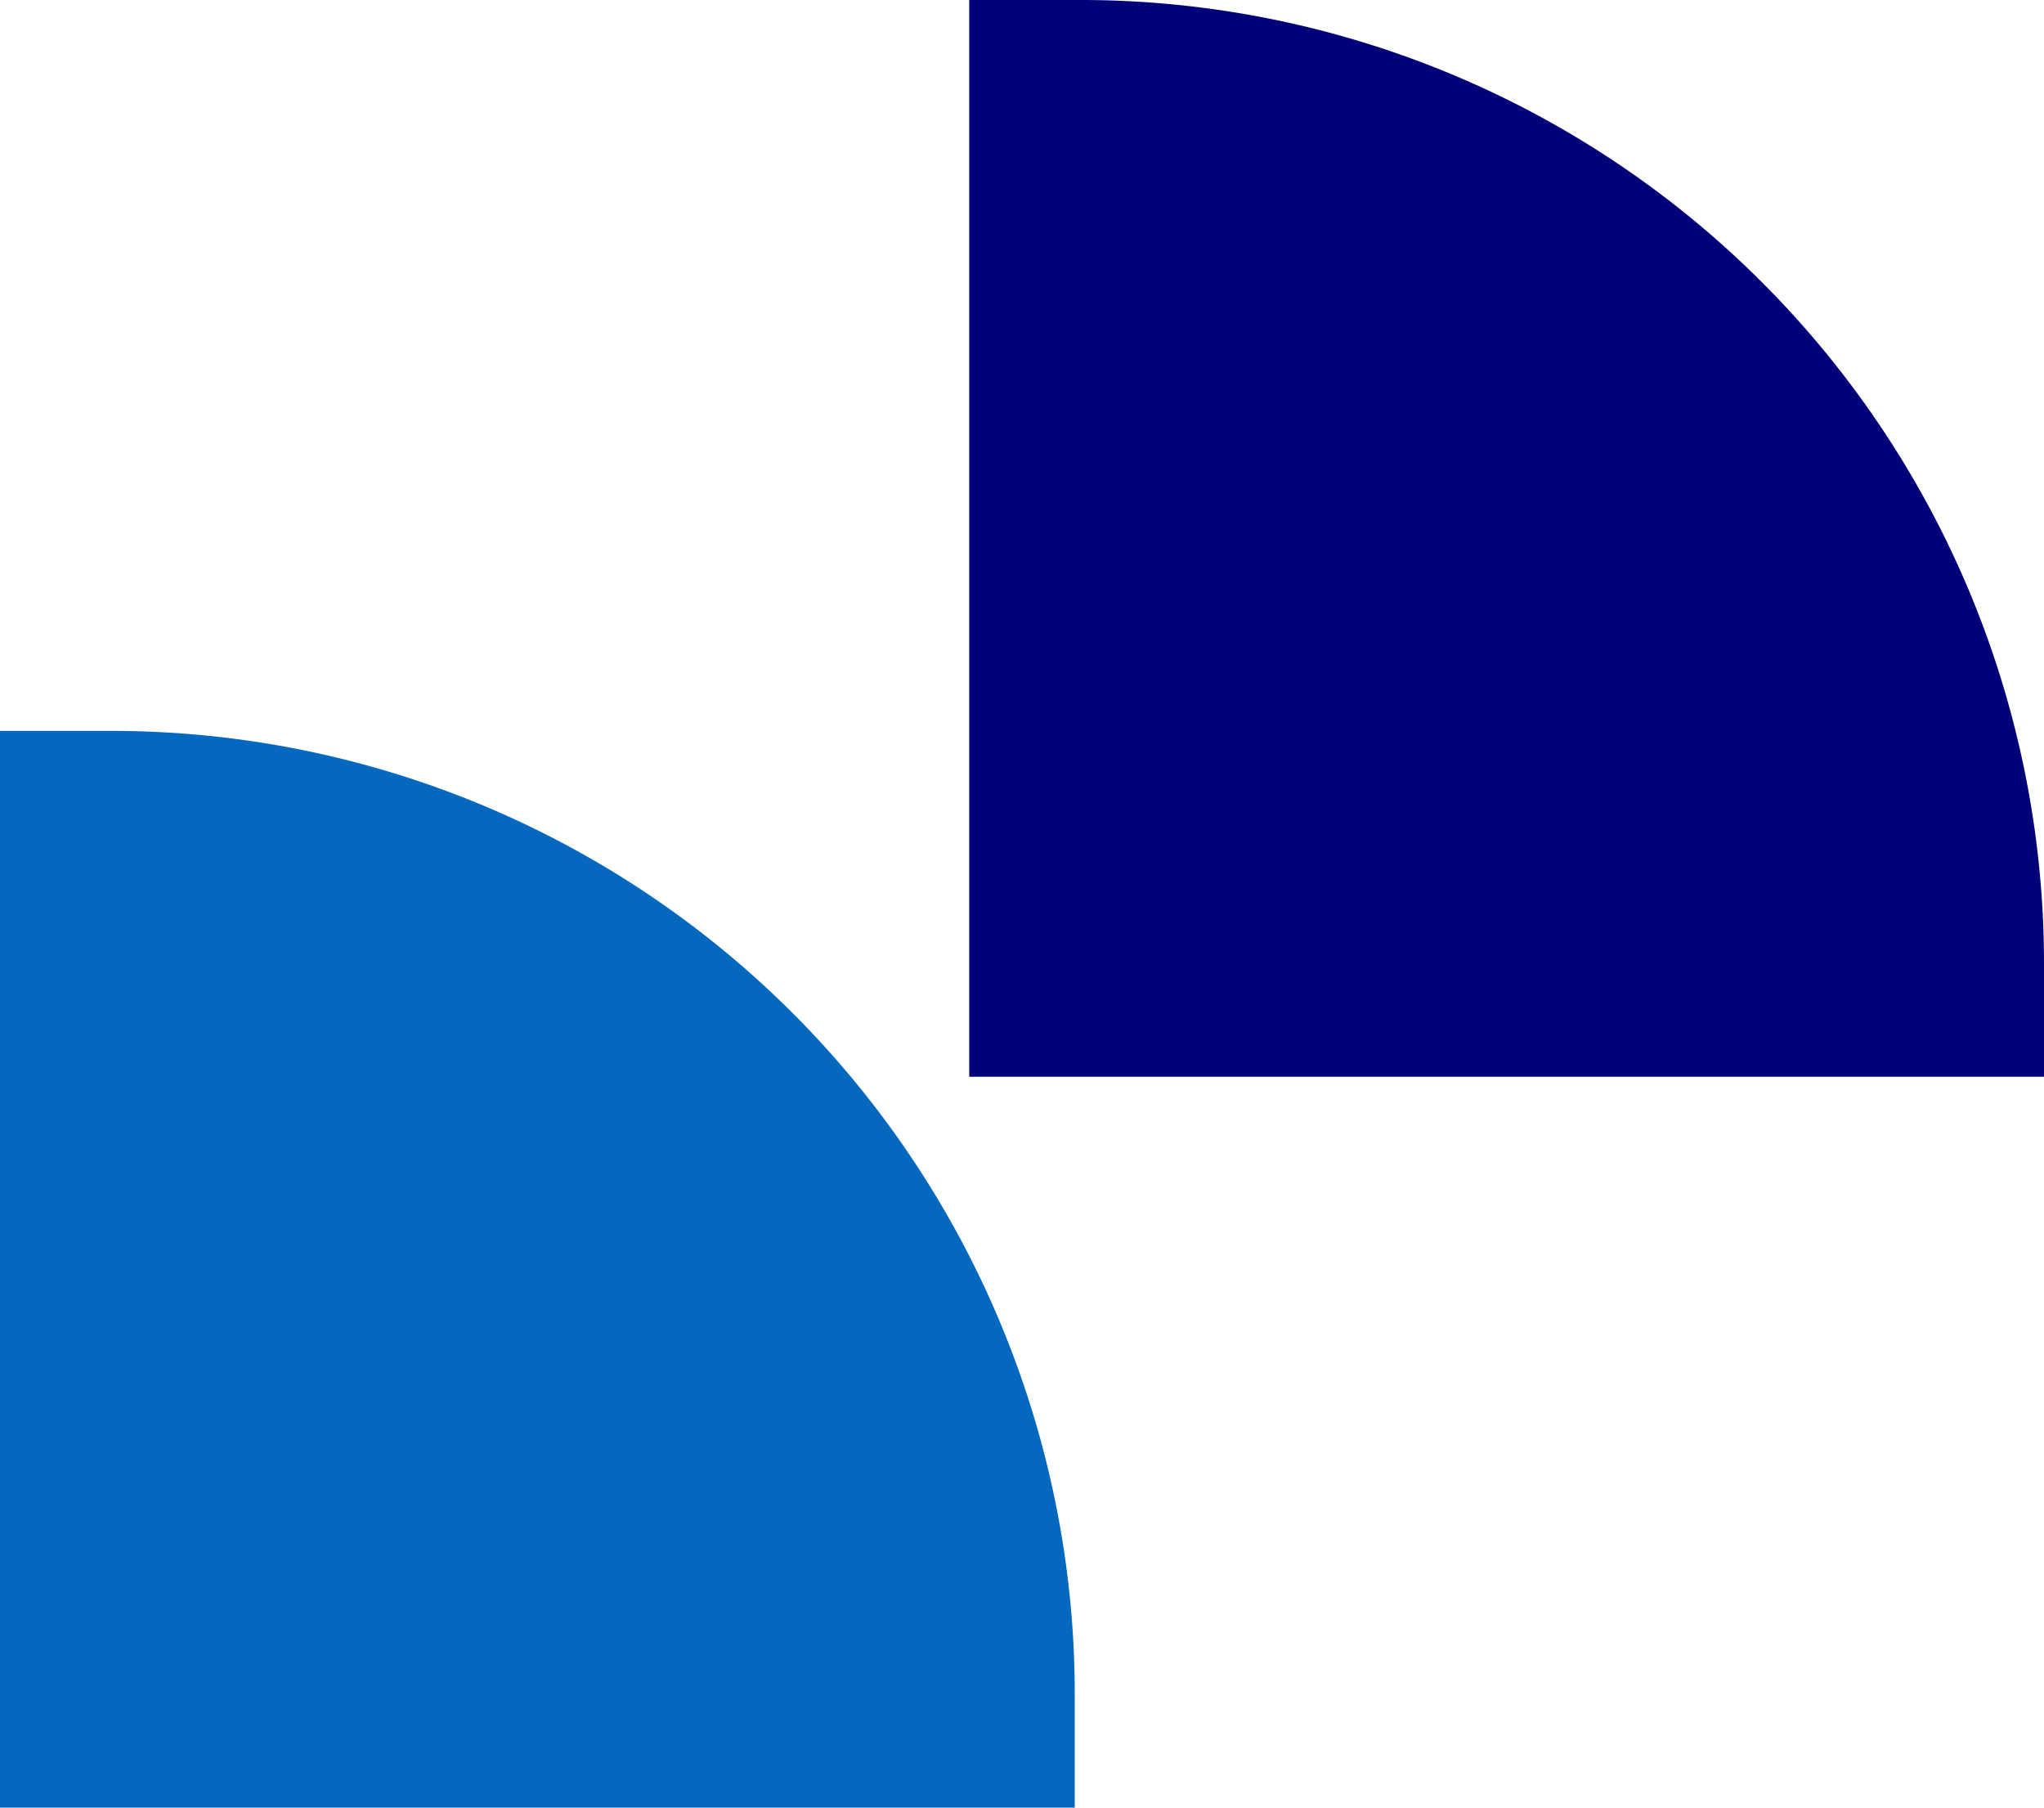 <svg xmlns="http://www.w3.org/2000/svg" viewBox="0 0 204.18 180.54"><defs><style>.cls-1{fill:#000079;}.cls-2{fill:#0468bf;}</style></defs><g id="Layer_2" data-name="Layer 2"><g id="Layout"><path class="cls-1" d="M96.82,0H204.18a0,0,0,0,1,0,0V107.54a0,0,0,0,1,0,0H193A96.22,96.22,0,0,1,96.82,11.32V0A0,0,0,0,1,96.82,0Z" transform="translate(301 107.54) rotate(180)"/><path class="cls-2" d="M0,73H107.36a0,0,0,0,1,0,0V180.54a0,0,0,0,1,0,0H96.22A96.22,96.22,0,0,1,0,84.32V73A0,0,0,0,1,0,73Z" transform="translate(107.36 253.54) rotate(180)"/></g></g></svg>